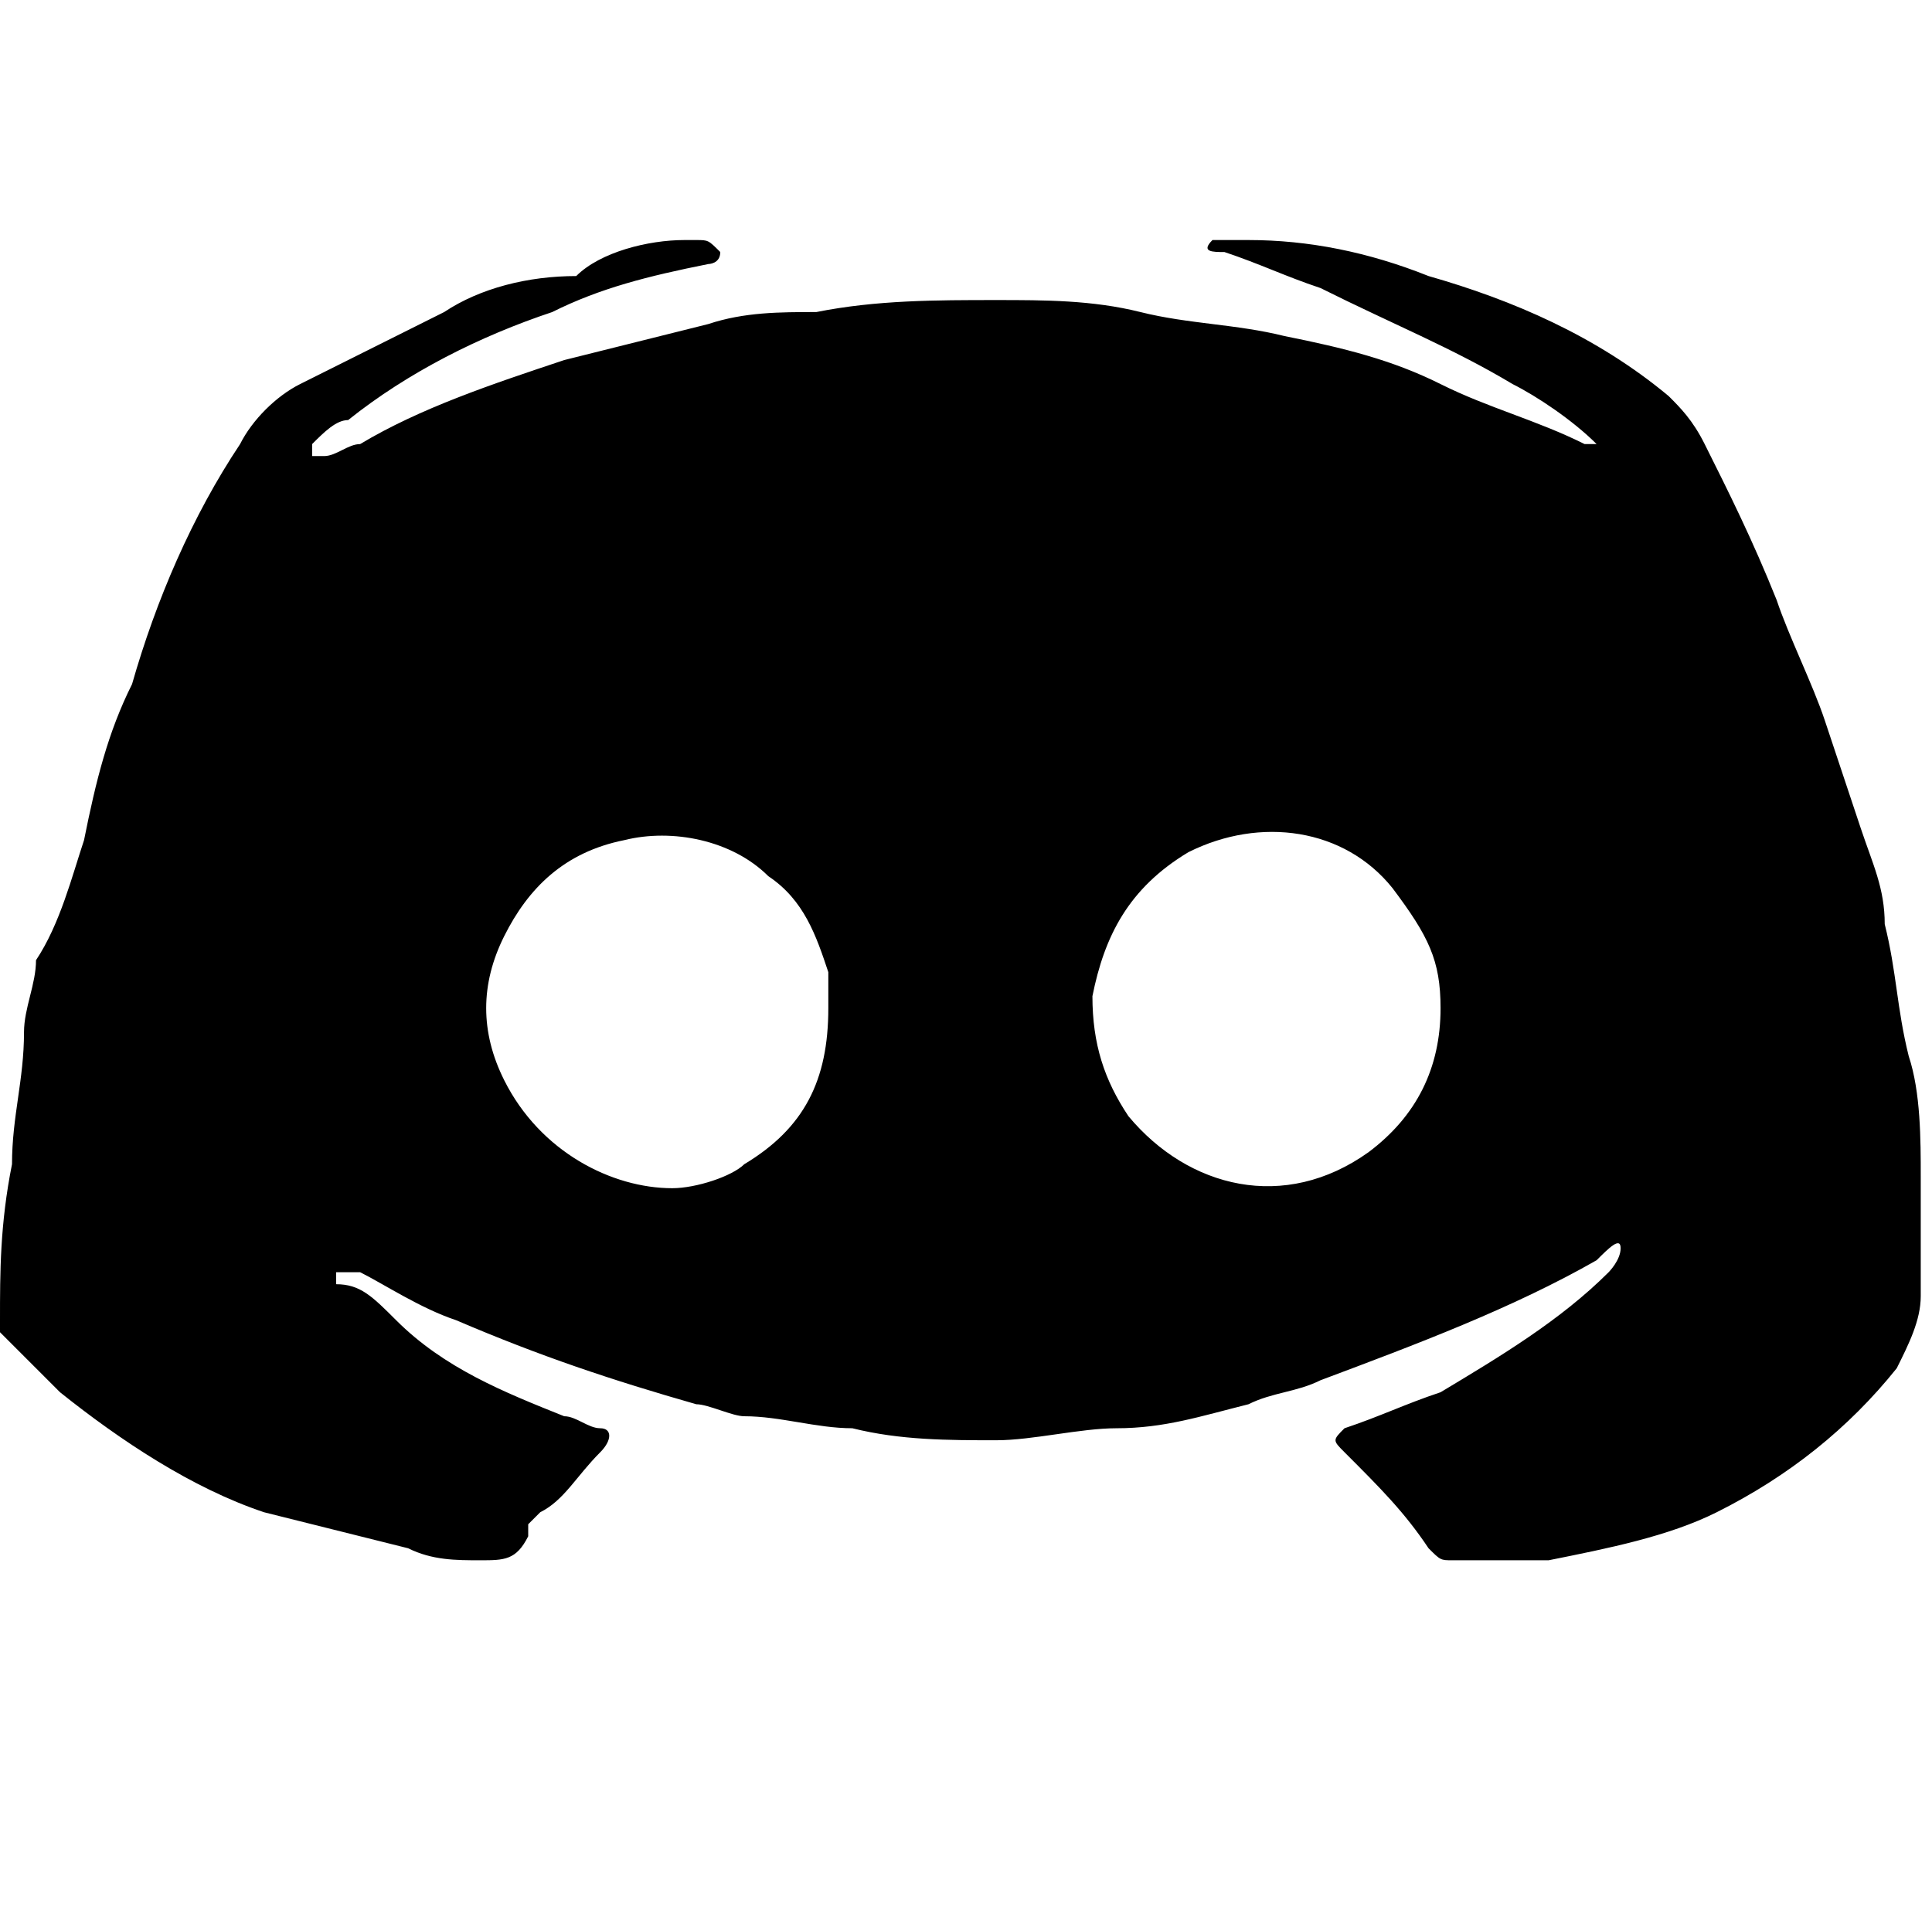<?xml version="1.0" standalone="no"?><!DOCTYPE svg PUBLIC "-//W3C//DTD SVG 1.1//EN" "http://www.w3.org/Graphics/SVG/1.1/DTD/svg11.dtd"><svg t="1730450601718" class="icon" viewBox="0 0 1030 1024" version="1.1" xmlns="http://www.w3.org/2000/svg" p-id="8301" xmlns:xlink="http://www.w3.org/1999/xlink" width="201.172" height="200"><path d="M665.6 128c32 0 64 6.4 96 19.2 44.8 12.8 89.6 32 128 64 6.4 6.4 12.8 12.8 19.2 25.6 12.8 25.6 25.6 51.2 38.4 83.2 6.4 19.2 19.2 44.8 25.6 64l19.2 57.6c6.4 19.2 12.8 32 12.8 51.2 6.4 25.6 6.4 44.8 12.8 70.4 6.4 19.2 6.4 44.8 6.4 64v64c0 12.8-6.4 25.6-12.8 38.4-25.6 32-57.6 57.6-96 76.8-25.6 12.8-57.6 19.2-89.6 25.6H774.4c-6.4 0-6.4 0-12.8-6.4-12.8-19.2-25.6-32-44.8-51.2-6.4-6.4-6.4-6.4 0-12.8 19.2-6.4 32-12.8 51.2-19.2 32-19.2 64-38.4 89.6-64 0 0 6.4-6.4 6.4-12.8s-6.4 0-12.8 6.4c-44.8 25.6-96 44.8-147.2 64-12.8 6.4-25.6 6.4-38.4 12.8-25.6 6.4-44.8 12.8-70.4 12.8-19.2 0-44.8 6.4-64 6.4-25.6 0-51.2 0-76.8-6.4-19.2 0-38.4-6.4-57.6-6.4-6.4 0-19.2-6.4-25.6-6.4-44.8-12.8-83.2-25.6-128-44.8-19.2-6.4-38.4-19.2-51.2-25.6h-6.4-6.4v6.4c12.8 0 19.2 6.4 32 19.2 25.6 25.6 57.6 38.4 89.6 51.2 6.4 0 12.8 6.4 19.2 6.4 6.4 0 6.4 6.4 0 12.8-12.8 12.8-19.2 25.6-32 32l-6.4 6.4v6.4c-6.4 12.8-12.8 12.8-25.6 12.8s-25.6 0-38.4-6.4l-76.8-19.2c-38.4-12.8-76.8-38.4-108.8-64l-32-32V704c0-25.6 0-51.2 6.4-83.2 0-25.6 6.4-44.8 6.4-70.4 0-12.8 6.4-25.6 6.4-38.4 12.8-19.2 19.2-44.8 25.6-64 6.4-32 12.8-57.6 25.6-83.2 12.8-44.8 32-89.6 57.6-128 6.4-12.8 19.2-25.6 32-32l76.8-38.4c19.2-12.8 44.8-19.2 70.4-19.2 12.8-12.8 38.4-19.2 57.6-19.2h6.4c6.4 0 6.4 0 12.8 6.4 0 6.4-6.4 6.4-6.4 6.4-32 6.4-57.6 12.8-83.2 25.6-38.4 12.8-76.8 32-108.8 57.6-6.4 0-12.8 6.4-19.2 12.8v6.4h6.4c6.4 0 12.8-6.4 19.2-6.4 32-19.2 70.4-32 108.8-44.8l76.8-19.2c19.2-6.4 38.4-6.4 57.6-6.4 32-6.4 64-6.4 96-6.4 25.6 0 51.2 0 76.8 6.4 25.6 6.4 51.2 6.4 76.8 12.8 32 6.4 57.6 12.8 83.2 25.6s51.2 19.2 76.8 32h6.4c-12.8-12.8-32-25.6-44.8-32-32-19.2-64-32-102.4-51.2-19.2-6.4-32-12.8-51.2-19.2-6.4 0-12.8 0-6.4-6.4h19.2z m-256 339.2C390.4 448 358.4 441.6 332.8 448c-32 6.4-51.2 25.6-64 51.2-12.8 25.6-12.8 51.2 0 76.8 19.2 38.4 57.6 57.6 89.6 57.6 12.8 0 32-6.4 38.4-12.8 32-19.2 44.8-44.8 44.8-83.2v-19.2c-6.4-19.2-12.8-38.4-32-51.2z m332.8 6.4c-25.6-32-70.4-38.4-108.8-19.2-32 19.2-44.8 44.8-51.2 76.8 0 25.6 6.4 44.8 19.2 64 32 38.4 83.2 51.2 128 19.2 25.6-19.2 38.4-44.8 38.4-76.8 0-25.6-6.4-38.4-25.6-64z" p-id="8302"></path></svg>